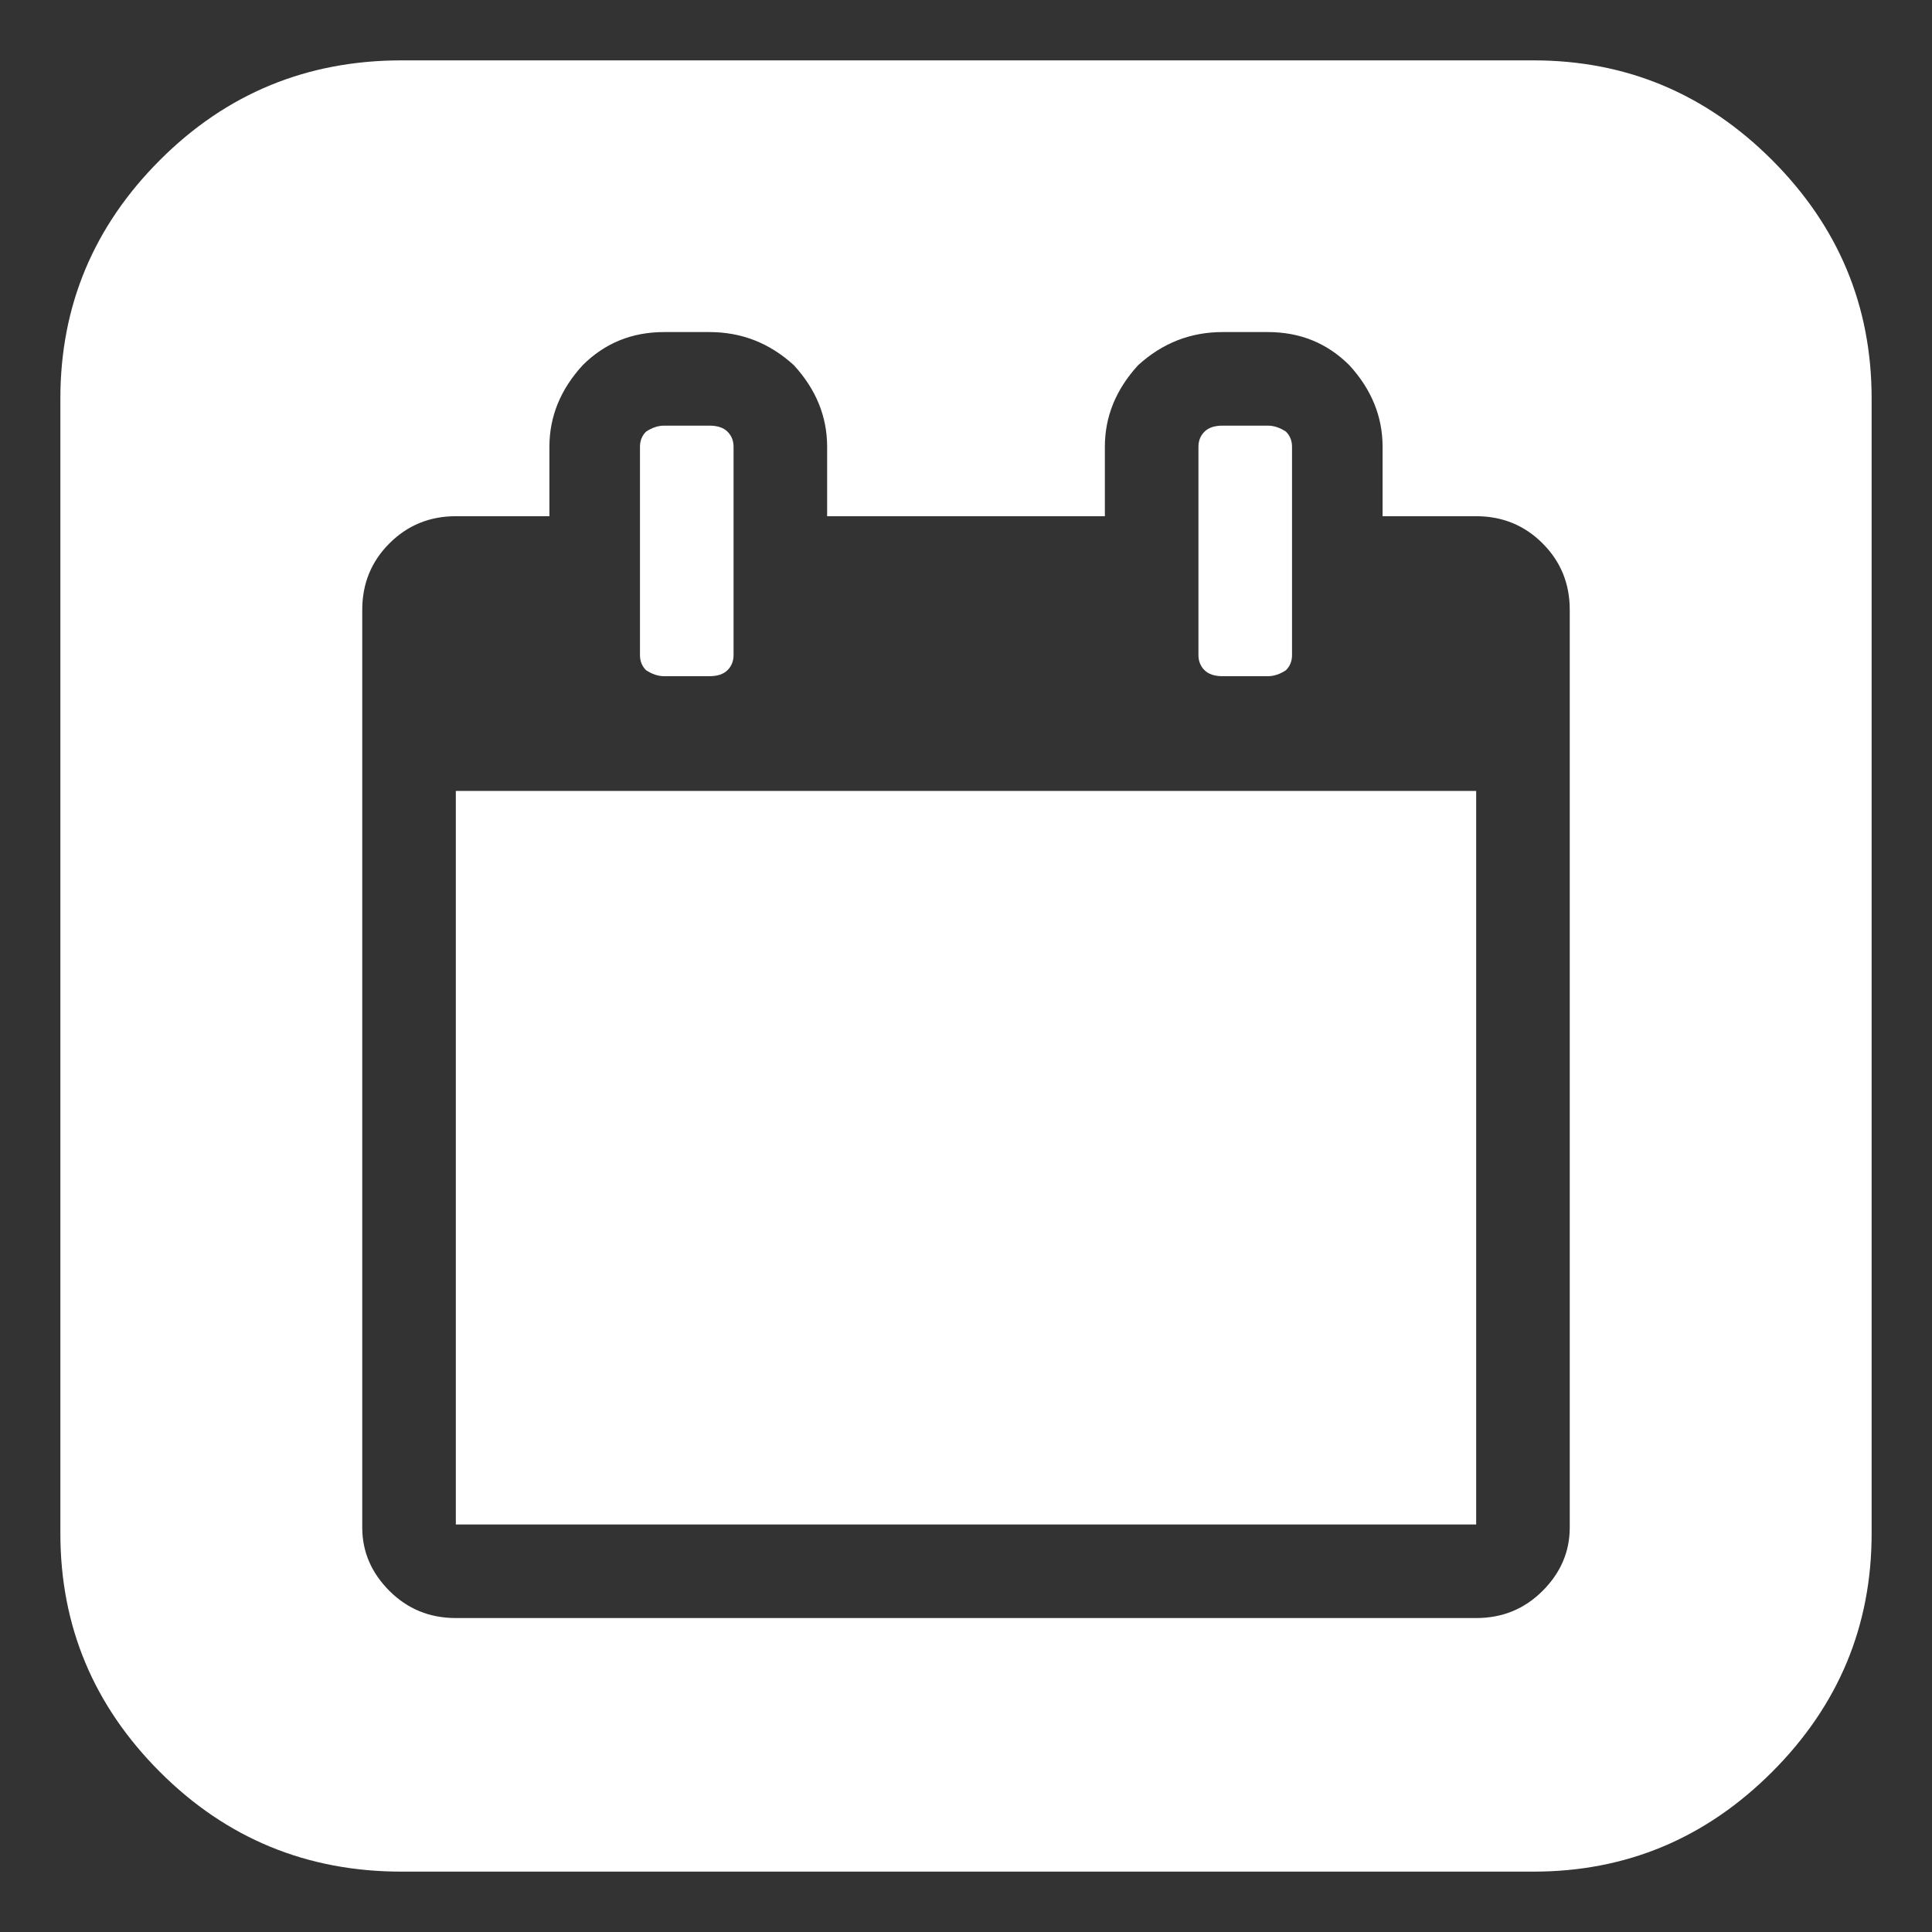 <svg version="1.2" xmlns="http://www.w3.org/2000/svg" viewBox="0 0 64 64" width="64" height="64">
	<rect x="0" y="0" width="64" height="64" fill="#333333" stroke="none"/>
	<title>New Project</title>
	<style>
		.s0 { fill: #ffffff } 
	</style>
	<path id="Week On" fill-rule="evenodd" class="s0" d="m62 13.2v37.6q0 4.6-3.3 7.9-3.3 3.3-7.9 3.3h-37.5q-4.7 0-8-3.3-3.3-3.3-3.3-7.9v-37.6q0-4.6 3.3-7.9 3.3-3.3 8-3.3h37.5q4.6 0 7.9 3.3 3.3 3.3 3.3 7.9zm-46.9 13h33.8v24.3h-33.8zm9-4q-0.2 0.2-0.6 0.2h-1.5q-0.3 0-0.6-0.2-0.2-0.2-0.2-0.5v-6.9q0-0.3 0.2-0.5 0.3-0.2 0.6-0.2h1.5q0.4 0 0.6 0.2 0.2 0.2 0.2 0.5v6.9q0 0.3-0.2 0.5zm18.5 0q-0.3 0.2-0.6 0.2h-1.5q-0.4 0-0.6-0.2-0.2-0.2-0.2-0.5v-6.9q0-0.3 0.2-0.5 0.2-0.2 0.6-0.2h1.5q0.3 0 0.6 0.2 0.2 0.2 0.2 0.5v6.9q0 0.3-0.2 0.5zm8.5-4.2q-0.9-0.9-2.2-0.9h-3.1v-2.3q0-1.5-1.1-2.7-1.1-1.1-2.7-1.1h-1.5q-1.6 0-2.8 1.1-1.1 1.2-1.1 2.7v2.3h-9.2v-2.3q0-1.5-1.1-2.7-1.2-1.1-2.8-1.1h-1.5q-1.6 0-2.7 1.1-1.1 1.2-1.1 2.7v2.3h-3.1q-1.3 0-2.2 0.9-0.9 0.9-0.9 2.2v30.4q0 1.2 0.9 2.1 0.9 0.9 2.2 0.9h33.8q1.3 0 2.2-0.9 0.9-0.9 0.9-2.1v-30.4q0-1.3-0.9-2.2z"/>
</svg>